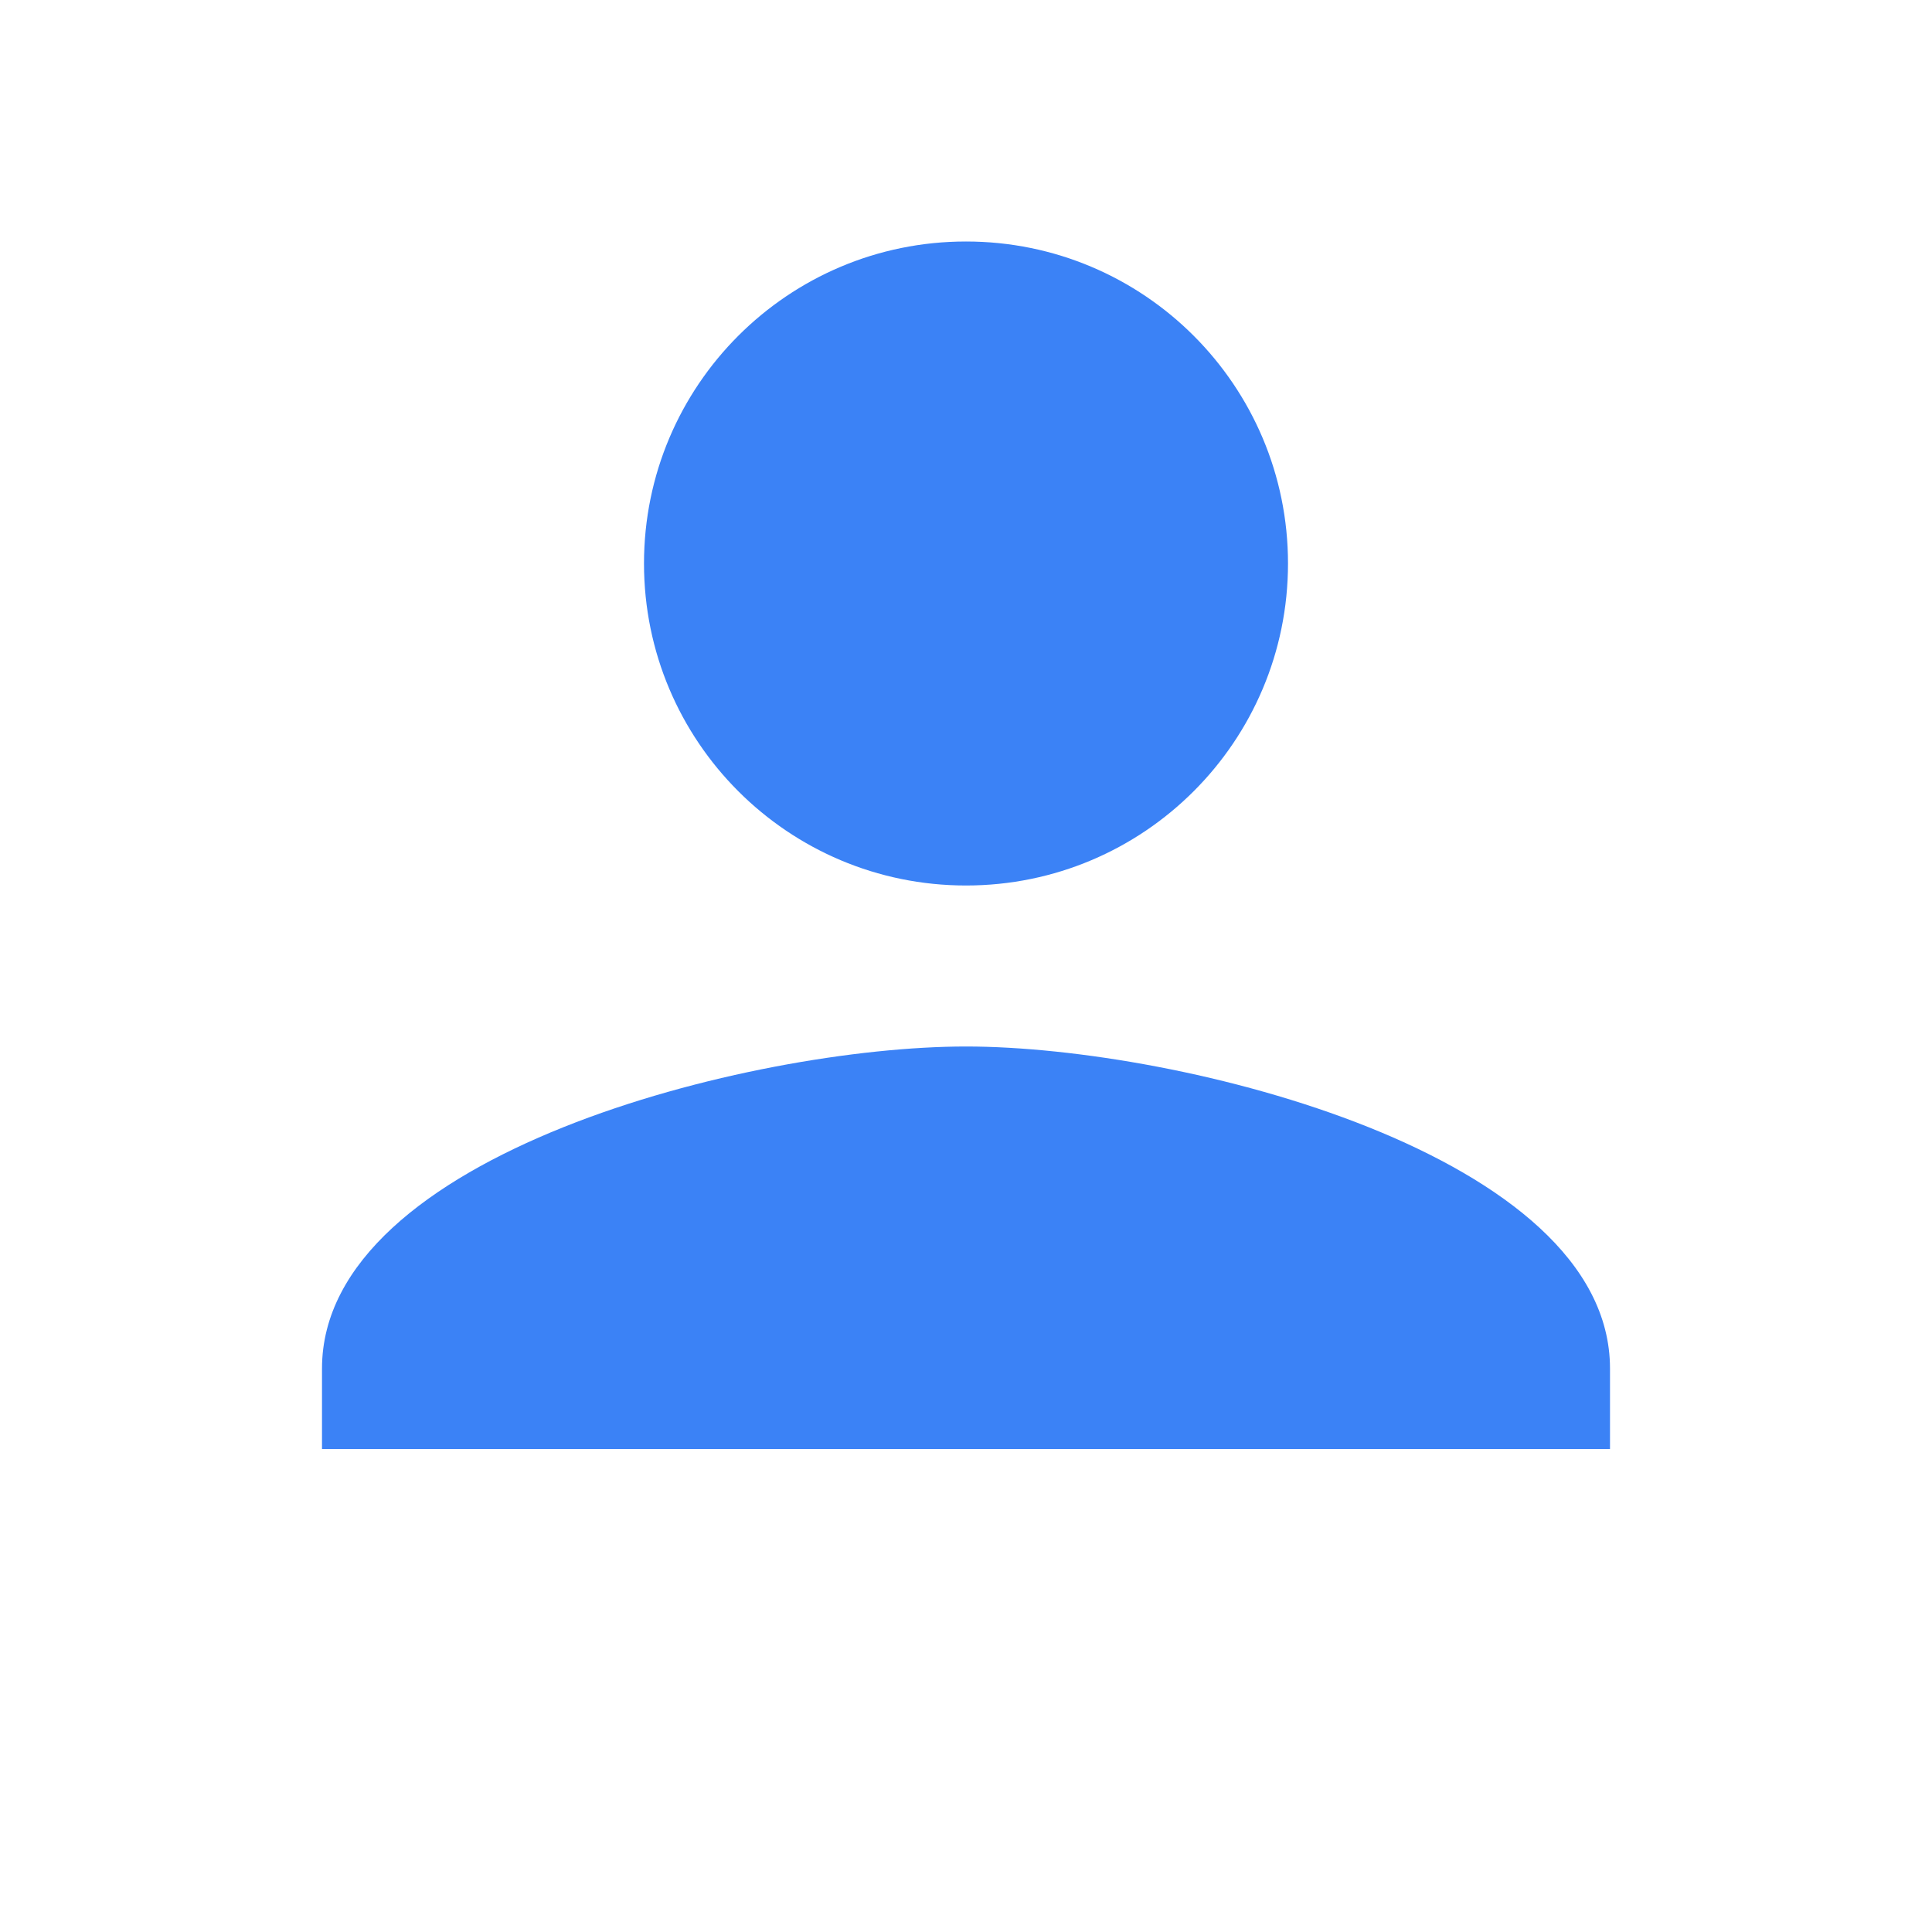 <svg xmlns="http://www.w3.org/2000/svg" fill="#3b82f6" viewBox="0 0 24 24">
    <path strokeLinecap="round" strokeLinejoin="round" strokeWidth="2" d="M12 11c2.21 0 4-1.79 4-4s-1.79-4-4-4-4 1.79-4 4 1.79 4 4 4zM12 13c-2.67 0-8 1.34-8 4v1h16v-1c0-2.66-5.33-4-8-4z" />
</svg>